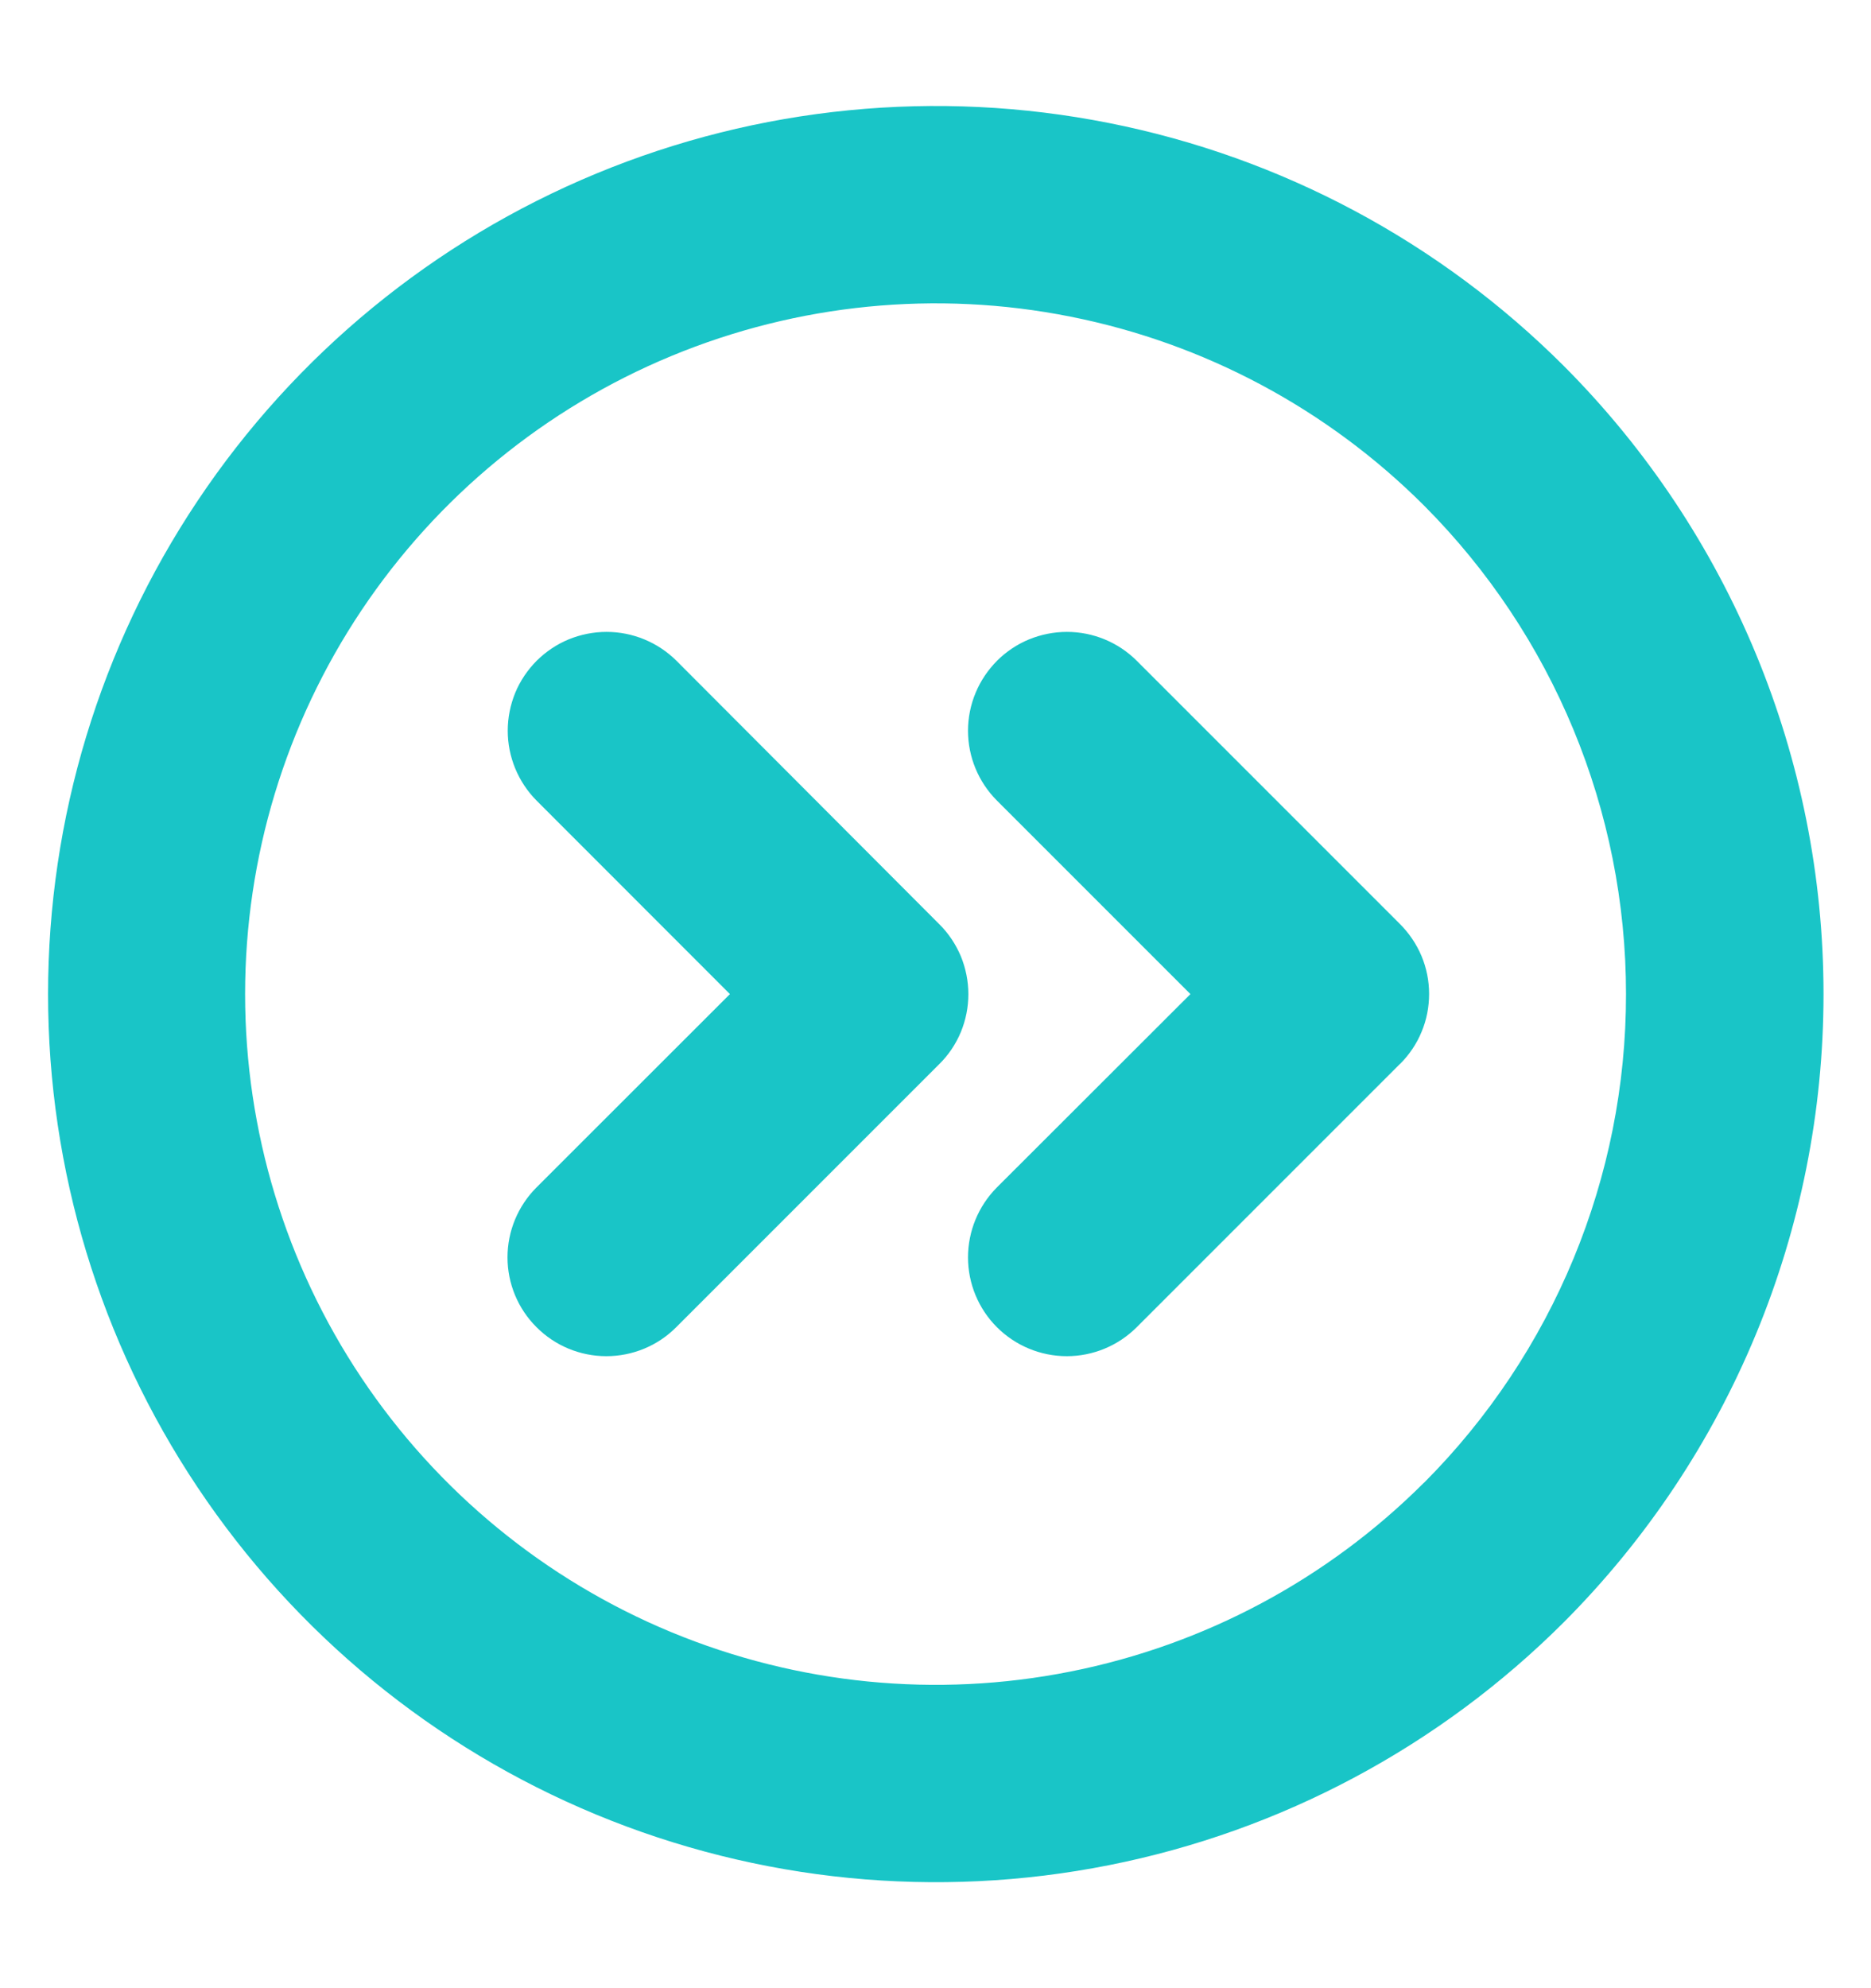 <svg width="16" height="17" viewBox="0 0 16 17" fill="none" xmlns="http://www.w3.org/2000/svg">
<path d="M13.372 3.128C12.31 2.067 10.957 1.344 9.484 1.052C8.011 0.759 6.484 0.91 5.097 1.485C3.71 2.06 2.524 3.033 1.69 4.282C0.856 5.53 0.411 6.998 0.411 8.5C0.411 10.002 0.856 11.47 1.69 12.718C2.524 13.967 3.71 14.94 5.097 15.515C6.484 16.09 8.011 16.241 9.484 15.948C10.957 15.656 12.31 14.933 13.372 13.872C14.795 12.446 15.594 10.514 15.594 8.5C15.594 6.486 14.795 4.554 13.372 3.128ZM12.177 12.678C11.35 13.504 10.298 14.066 9.152 14.293C8.007 14.521 6.82 14.403 5.741 13.956C4.662 13.509 3.74 12.752 3.091 11.781C2.442 10.81 2.096 9.668 2.096 8.5C2.096 7.332 2.442 6.19 3.091 5.219C3.74 4.248 4.662 3.491 5.741 3.044C6.82 2.597 8.007 2.479 9.152 2.707C10.298 2.934 11.35 3.496 12.177 4.322C13.283 5.431 13.905 6.933 13.905 8.5C13.906 10.066 13.284 11.569 12.178 12.678H12.177ZM8.033 7.903C8.112 7.981 8.174 8.075 8.217 8.177C8.259 8.28 8.281 8.39 8.281 8.501C8.281 8.612 8.259 8.722 8.217 8.824C8.174 8.927 8.112 9.02 8.033 9.098L5.783 11.348C5.625 11.507 5.41 11.596 5.185 11.596C4.961 11.596 4.746 11.507 4.588 11.348C4.429 11.19 4.34 10.975 4.34 10.751C4.34 10.527 4.429 10.312 4.588 10.153L6.242 8.5L4.589 6.846C4.431 6.687 4.342 6.472 4.342 6.248C4.342 6.137 4.364 6.027 4.406 5.924C4.448 5.822 4.511 5.729 4.589 5.65C4.668 5.572 4.761 5.509 4.863 5.467C4.966 5.425 5.076 5.403 5.187 5.403C5.411 5.403 5.626 5.492 5.785 5.65L8.033 7.903ZM11.971 9.098L9.721 11.348C9.562 11.507 9.347 11.596 9.123 11.596C8.899 11.596 8.684 11.507 8.525 11.348C8.367 11.19 8.278 10.975 8.278 10.751C8.278 10.527 8.367 10.312 8.525 10.153L10.18 8.5L8.526 6.846C8.367 6.687 8.278 6.472 8.278 6.248C8.278 6.137 8.3 6.027 8.343 5.924C8.385 5.822 8.448 5.729 8.526 5.65C8.604 5.572 8.698 5.509 8.8 5.467C8.903 5.425 9.013 5.403 9.124 5.403C9.348 5.403 9.563 5.492 9.721 5.65L11.971 7.9C12.05 7.979 12.113 8.072 12.156 8.174C12.199 8.277 12.221 8.387 12.221 8.498C12.221 8.609 12.2 8.72 12.157 8.822C12.115 8.925 12.052 9.018 11.973 9.097L11.971 9.098Z" fill="#19C5C7"/>
</svg>
